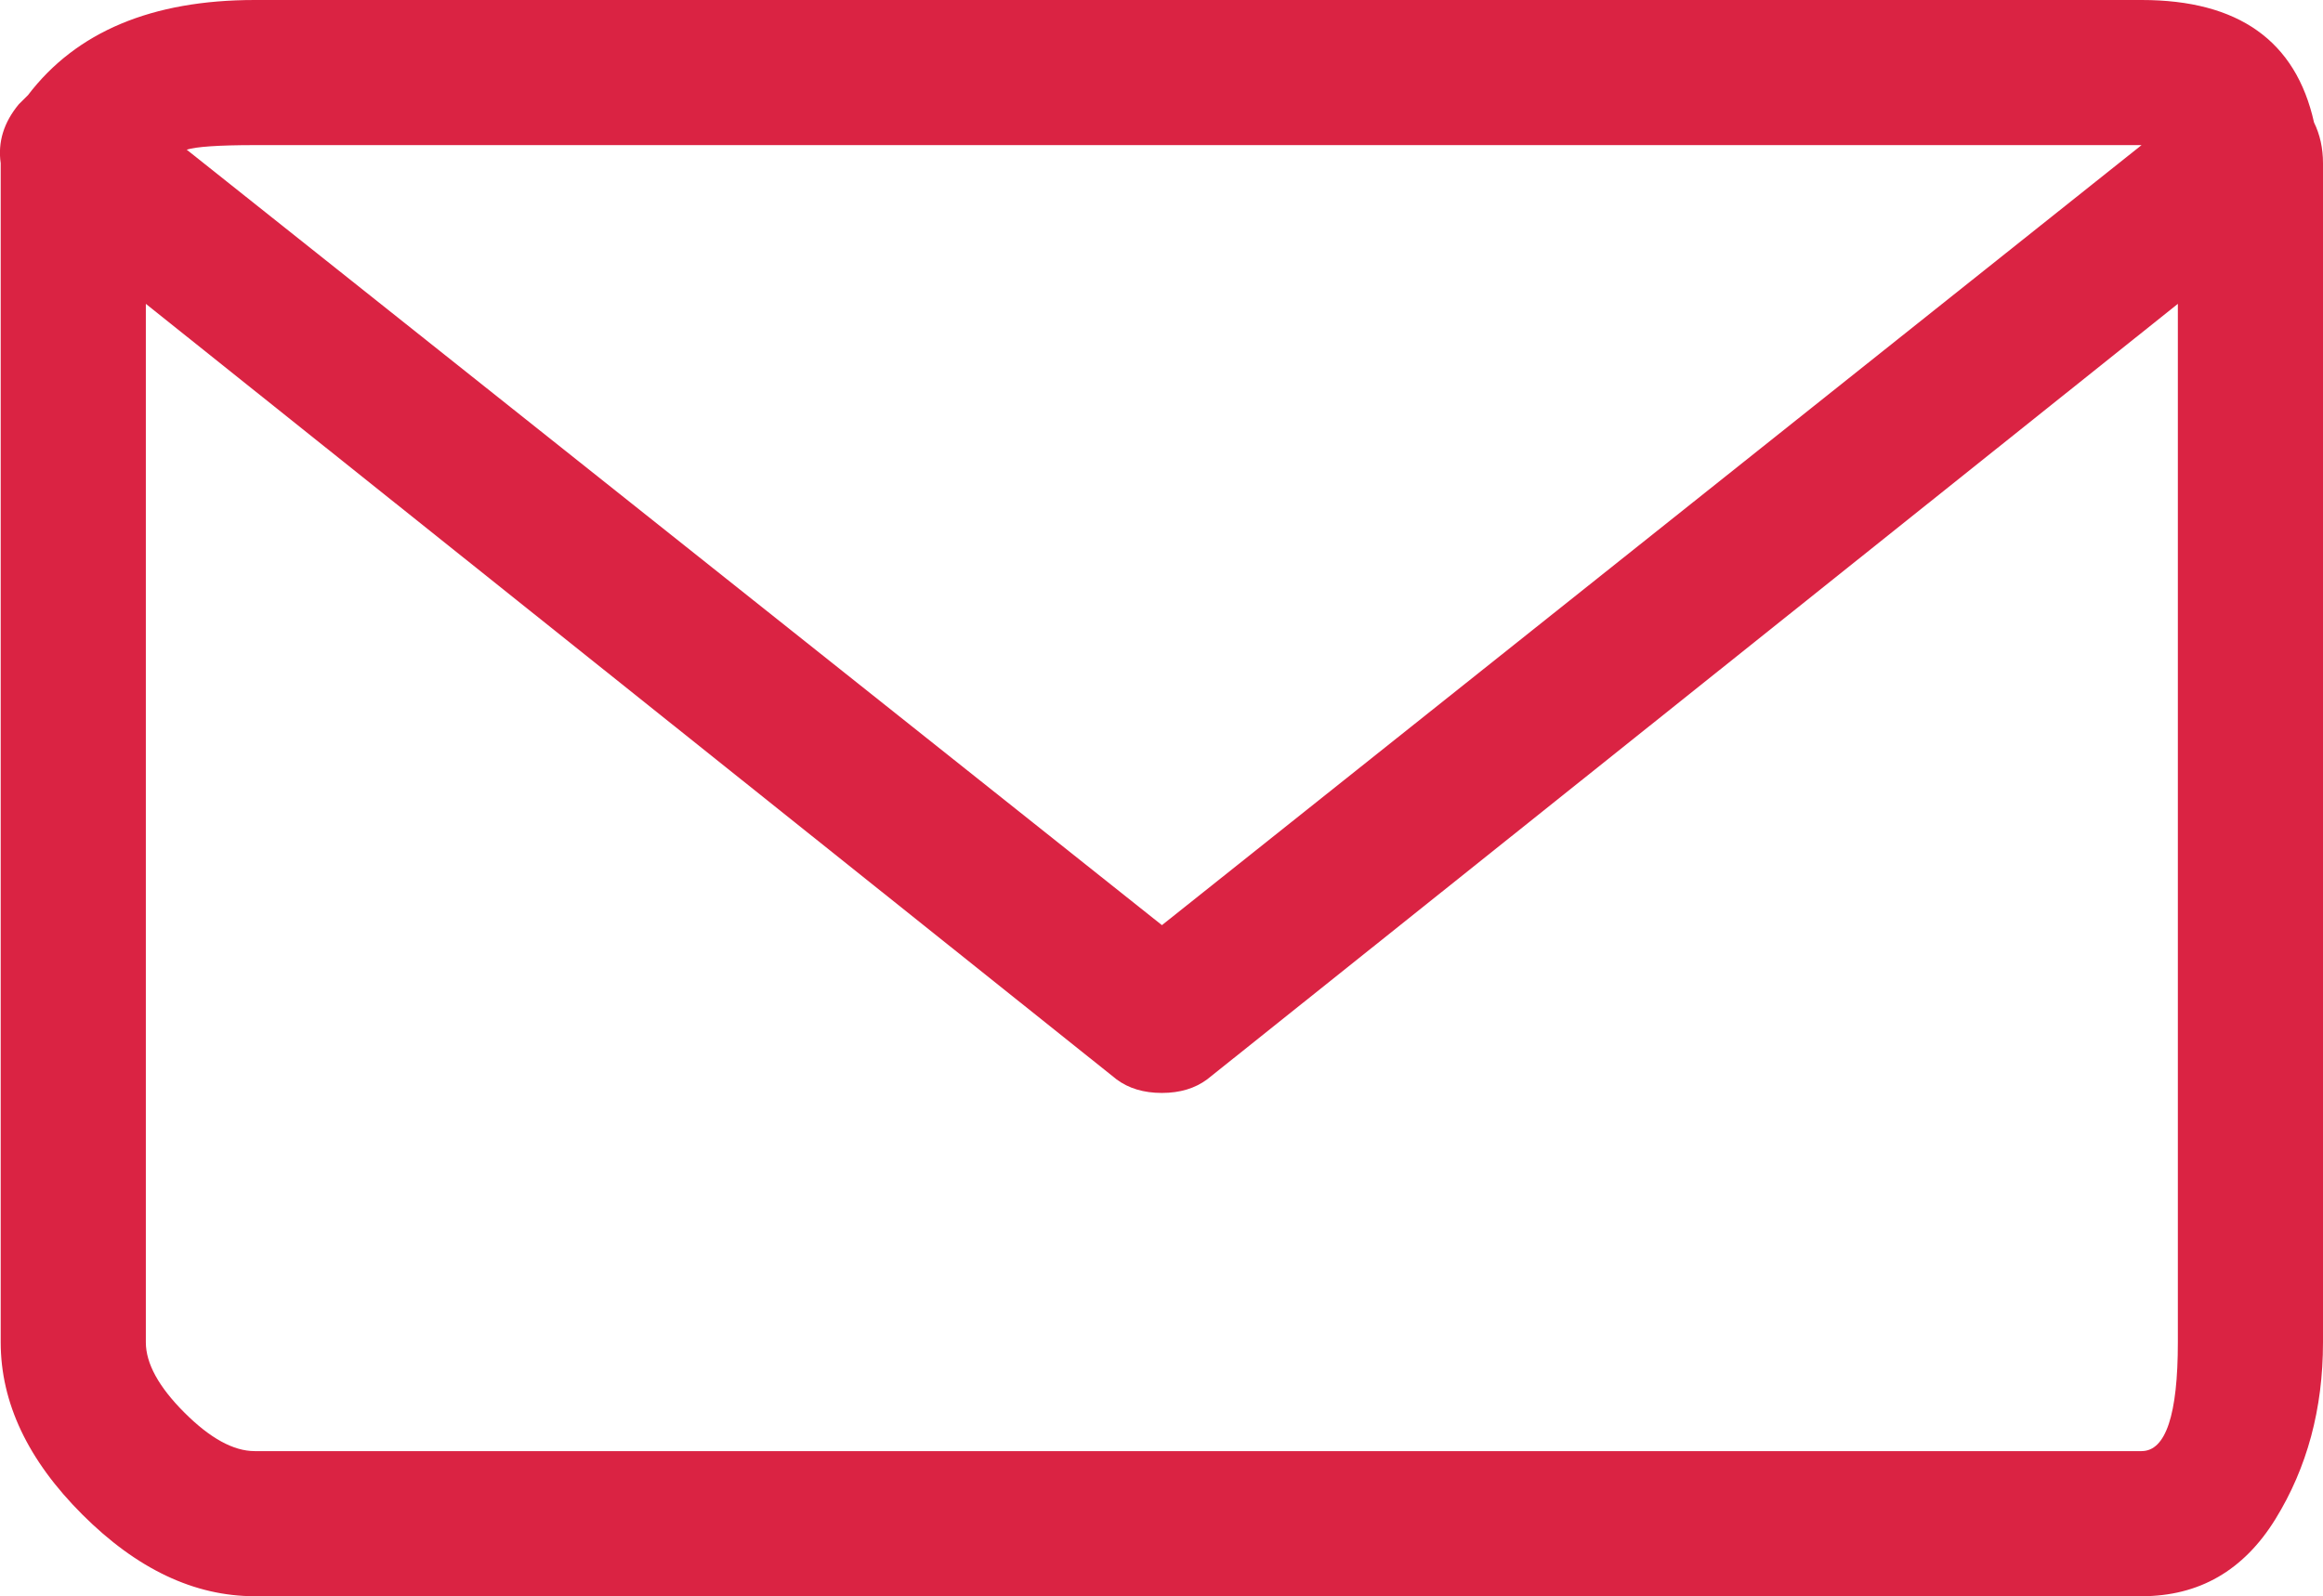<?xml version="1.0" encoding="utf-8"?>
<!-- Generator: Adobe Illustrator 16.0.0, SVG Export Plug-In . SVG Version: 6.00 Build 0)  -->
<!DOCTYPE svg PUBLIC "-//W3C//DTD SVG 1.1//EN" "http://www.w3.org/Graphics/SVG/1.1/DTD/svg11.dtd">
<svg version="1.1" id="Layer_1" xmlns="http://www.w3.org/2000/svg" xmlns:xlink="http://www.w3.org/1999/xlink" x="0px" y="0px"
	 width="30.009px" height="20.625px" viewBox="0 0 30.009 20.625" enable-background="new 0 0 30.009 20.625" xml:space="preserve">
<g>
	<path fill="#DA2343" d="M30.009,2.109v0.059c0,0.079,0,0.138,0,0.176v15c0,0.859-0.205,1.621-0.615,2.285s-0.986,0.996-1.729,0.996
		H3.291c-0.782,0-1.523-0.352-2.227-1.055s-1.055-1.445-1.055-2.227v-15c0-0.077,0-0.155,0-0.234
		c-0.039-0.272,0.039-0.527,0.234-0.762C0.282,1.31,0.321,1.271,0.361,1.23C0.985,0.41,1.962,0,3.291,0h24.375
		c1.25,0,1.992,0.527,2.227,1.582C29.97,1.739,30.009,1.915,30.009,2.109z M28.134,17.344V3.926l-12.539,10.02
		c-0.157,0.117-0.352,0.176-0.586,0.176s-0.43-0.059-0.586-0.176L1.884,3.926v13.418c0,0.273,0.166,0.576,0.498,0.908
		c0.332,0.332,0.634,0.498,0.908,0.498h24.375C27.978,18.75,28.134,18.282,28.134,17.344z M2.412,1.934l12.598,10.02L27.665,1.875
		H3.291C2.822,1.875,2.529,1.896,2.412,1.934z"/>
</g>
</svg>
